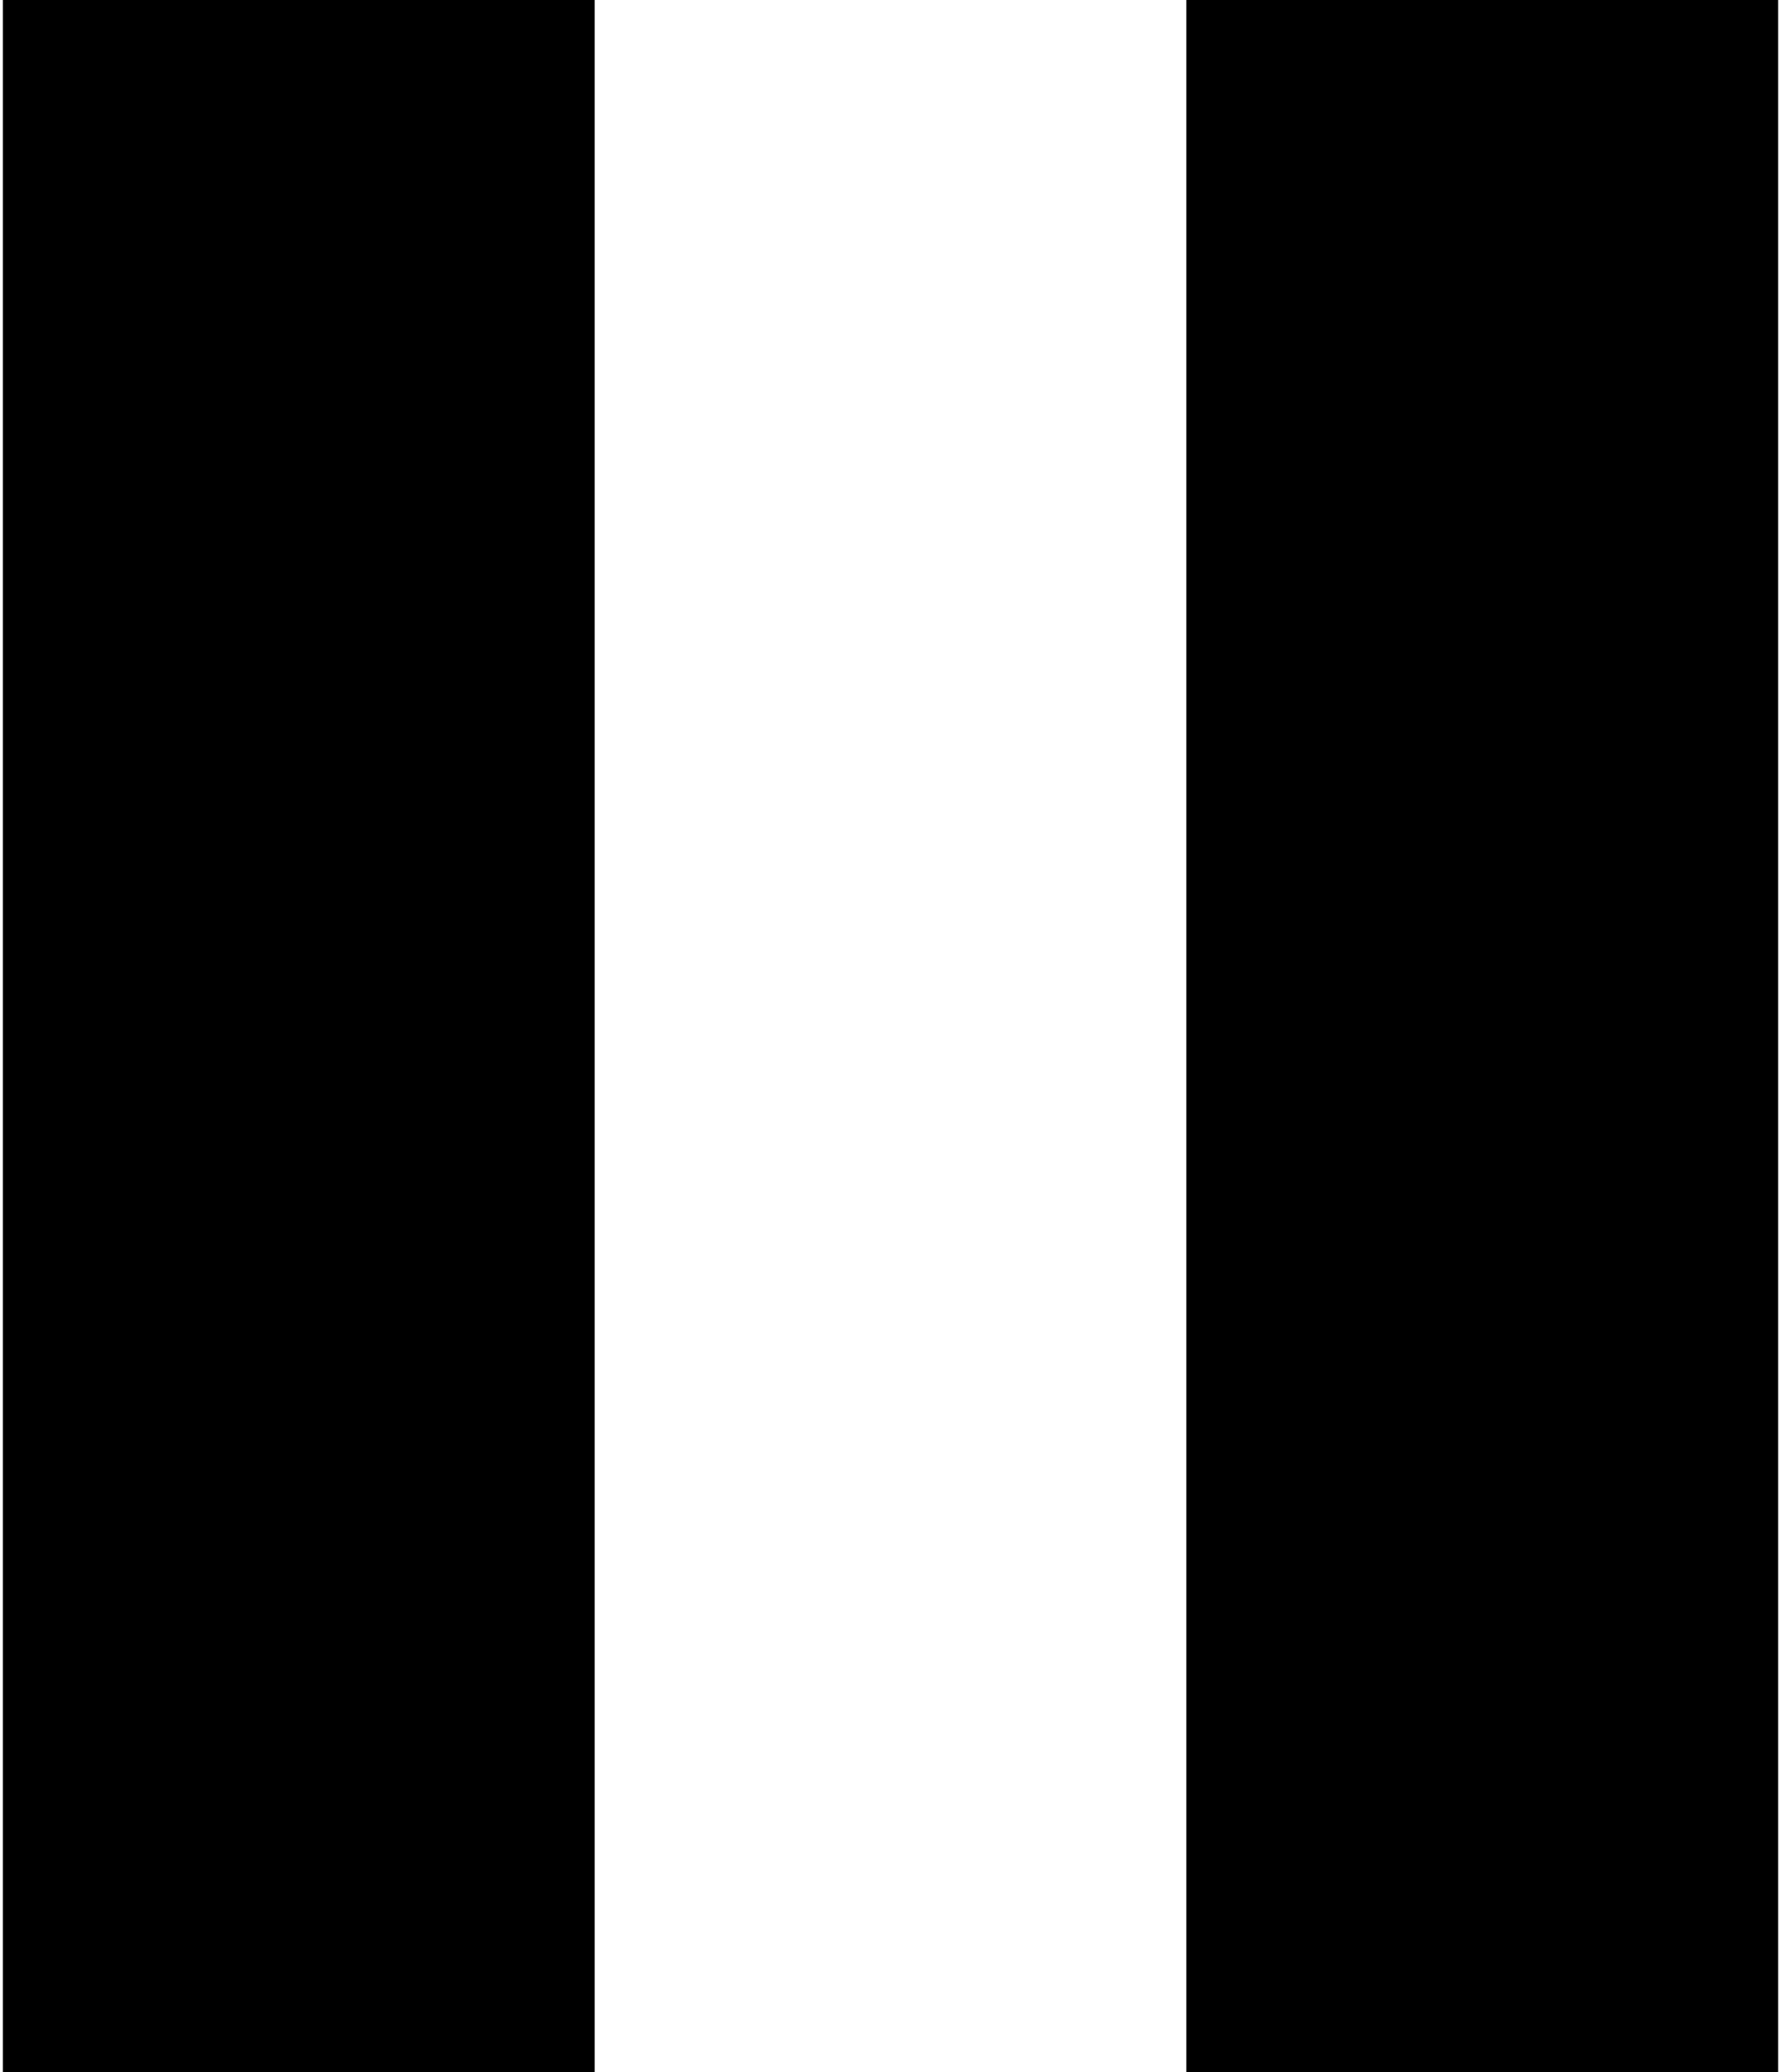 <?xml version="1.0" encoding="UTF-8" standalone="no"?>
<svg width="307px" height="357px" viewBox="0 0 307 357" version="1.1" xmlns="http://www.w3.org/2000/svg" xmlns:xlink="http://www.w3.org/1999/xlink">
    <!-- Generator: Sketch 3.6.1 (26313) - http://www.bohemiancoding.com/sketch -->
    <title>icon-pause-black</title>
    <desc>Created with Sketch.</desc>
    <defs></defs>
    <g id="Page-1" stroke="none" stroke-width="1" fill="none" fill-rule="evenodd">
        <g id="icon-pause" fill="#000000">
            <g id="pause">
                <path d="M0.5,357 L102.5,357 L102.5,0 L0.5,0 L0.5,357 L0.5,357 Z M204.5,0 L204.5,357 L306.5,357 L306.5,0 L204.5,0 L204.5,0 Z" id="icon-pause-black"></path>
            </g>
        </g>
    </g>
</svg>